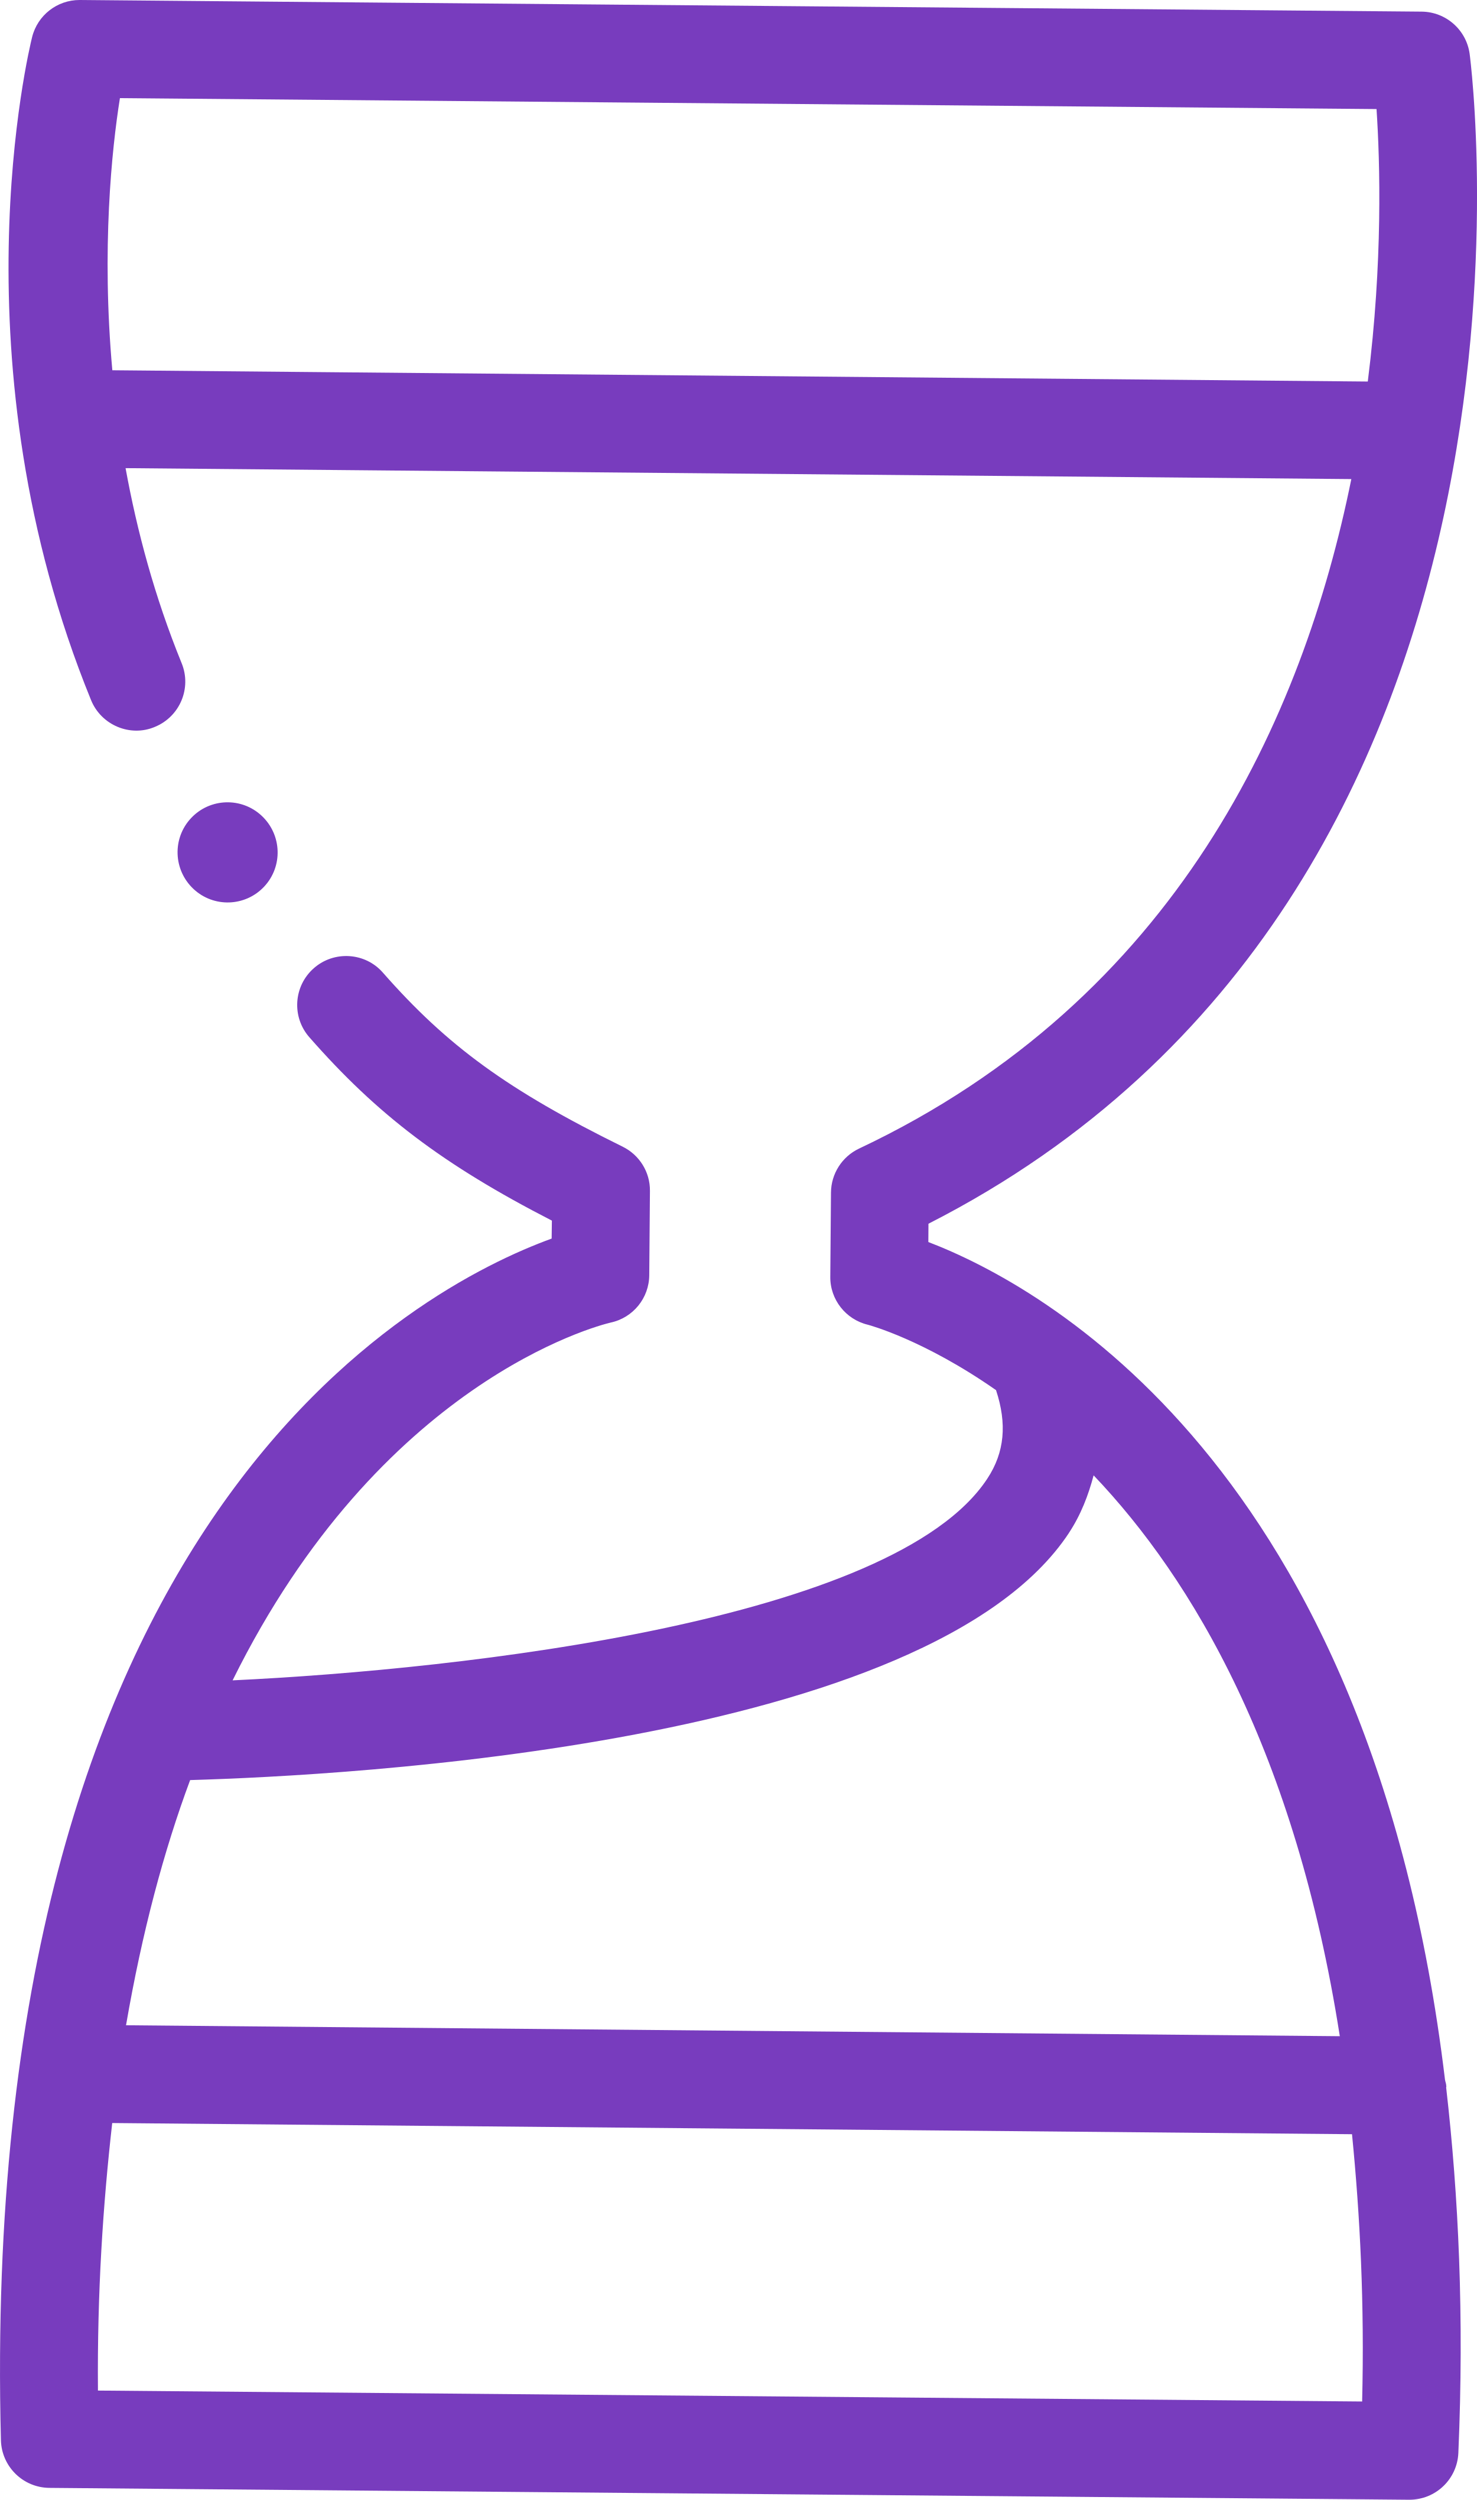 <?xml version="1.0" encoding="UTF-8"?><svg id="Layer_2" xmlns="http://www.w3.org/2000/svg" viewBox="0 0 12.833 21.706"><defs><style>.cls-1{fill:#783cbe;}</style></defs><g id="Layer_1-2"><g><path class="cls-1" d="M12.566,18.114c0-.02-.008-.036-.011-.055-.642-5.337-3.501-6.896-4.489-7.274l.001-.159C13.718,7.749,12.779,.54,12.769,.467c-.029-.209-.207-.364-.417-.366L.695,0h-.004c-.195,0-.365,.133-.412,.322-.028,.113-.685,2.826,.512,5.757,.089,.219,.342,.323,.554,.233,.218-.089,.322-.337,.233-.554-.236-.579-.388-1.15-.487-1.693l10.65,.095c-.419,2.069-1.515,4.511-4.278,5.814-.147,.07-.242,.218-.243,.382l-.006,.731c-.002,.197,.134,.37,.326,.416,.015,.004,.488,.131,1.114,.568,.096,.291,.076,.539-.076,.769-.812,1.234-4.544,1.656-6.557,1.751,1.28-2.589,3.165-3.079,3.286-3.107,.194-.042,.333-.213,.334-.412l.006-.731c.002-.163-.091-.312-.237-.384-.997-.491-1.522-.873-2.083-1.511-.153-.176-.424-.194-.6-.039-.177,.155-.194,.424-.039,.6,.588,.67,1.157,1.104,2.107,1.592l-.002,.156C3.62,11.182-.196,13.184,.008,21.189c.006,.229,.192,.412,.421,.414l11.813,.103h.004c.228,0,.415-.179,.425-.406,.051-1.189,.002-2.233-.106-3.174,0-.004,.002-.007,.002-.011ZM.976,3.215c-.095-1.052-.005-1.919,.066-2.363l10.918,.095c.031,.463,.055,1.331-.076,2.366l-10.908-.098ZM9.288,13.31c.104-.158,.168-.326,.214-.499,.861,.903,1.754,2.41,2.139,4.87l-10.546-.095c.14-.811,.329-1.517,.557-2.129,1.359-.039,6.422-.305,7.637-2.148ZM.851,20.758c-.007-.855,.044-1.616,.124-2.323l10.772,.097c.07,.707,.109,1.467,.088,2.321l-10.984-.095Z"/><path class="cls-1" d="M2.295,7.699c.164-.175,.155-.45-.021-.615-.175-.164-.45-.155-.614,.02-.164,.175-.155,.45,.021,.615,.175,.164,.45,.155,.614-.02Z"/></g></g></svg>